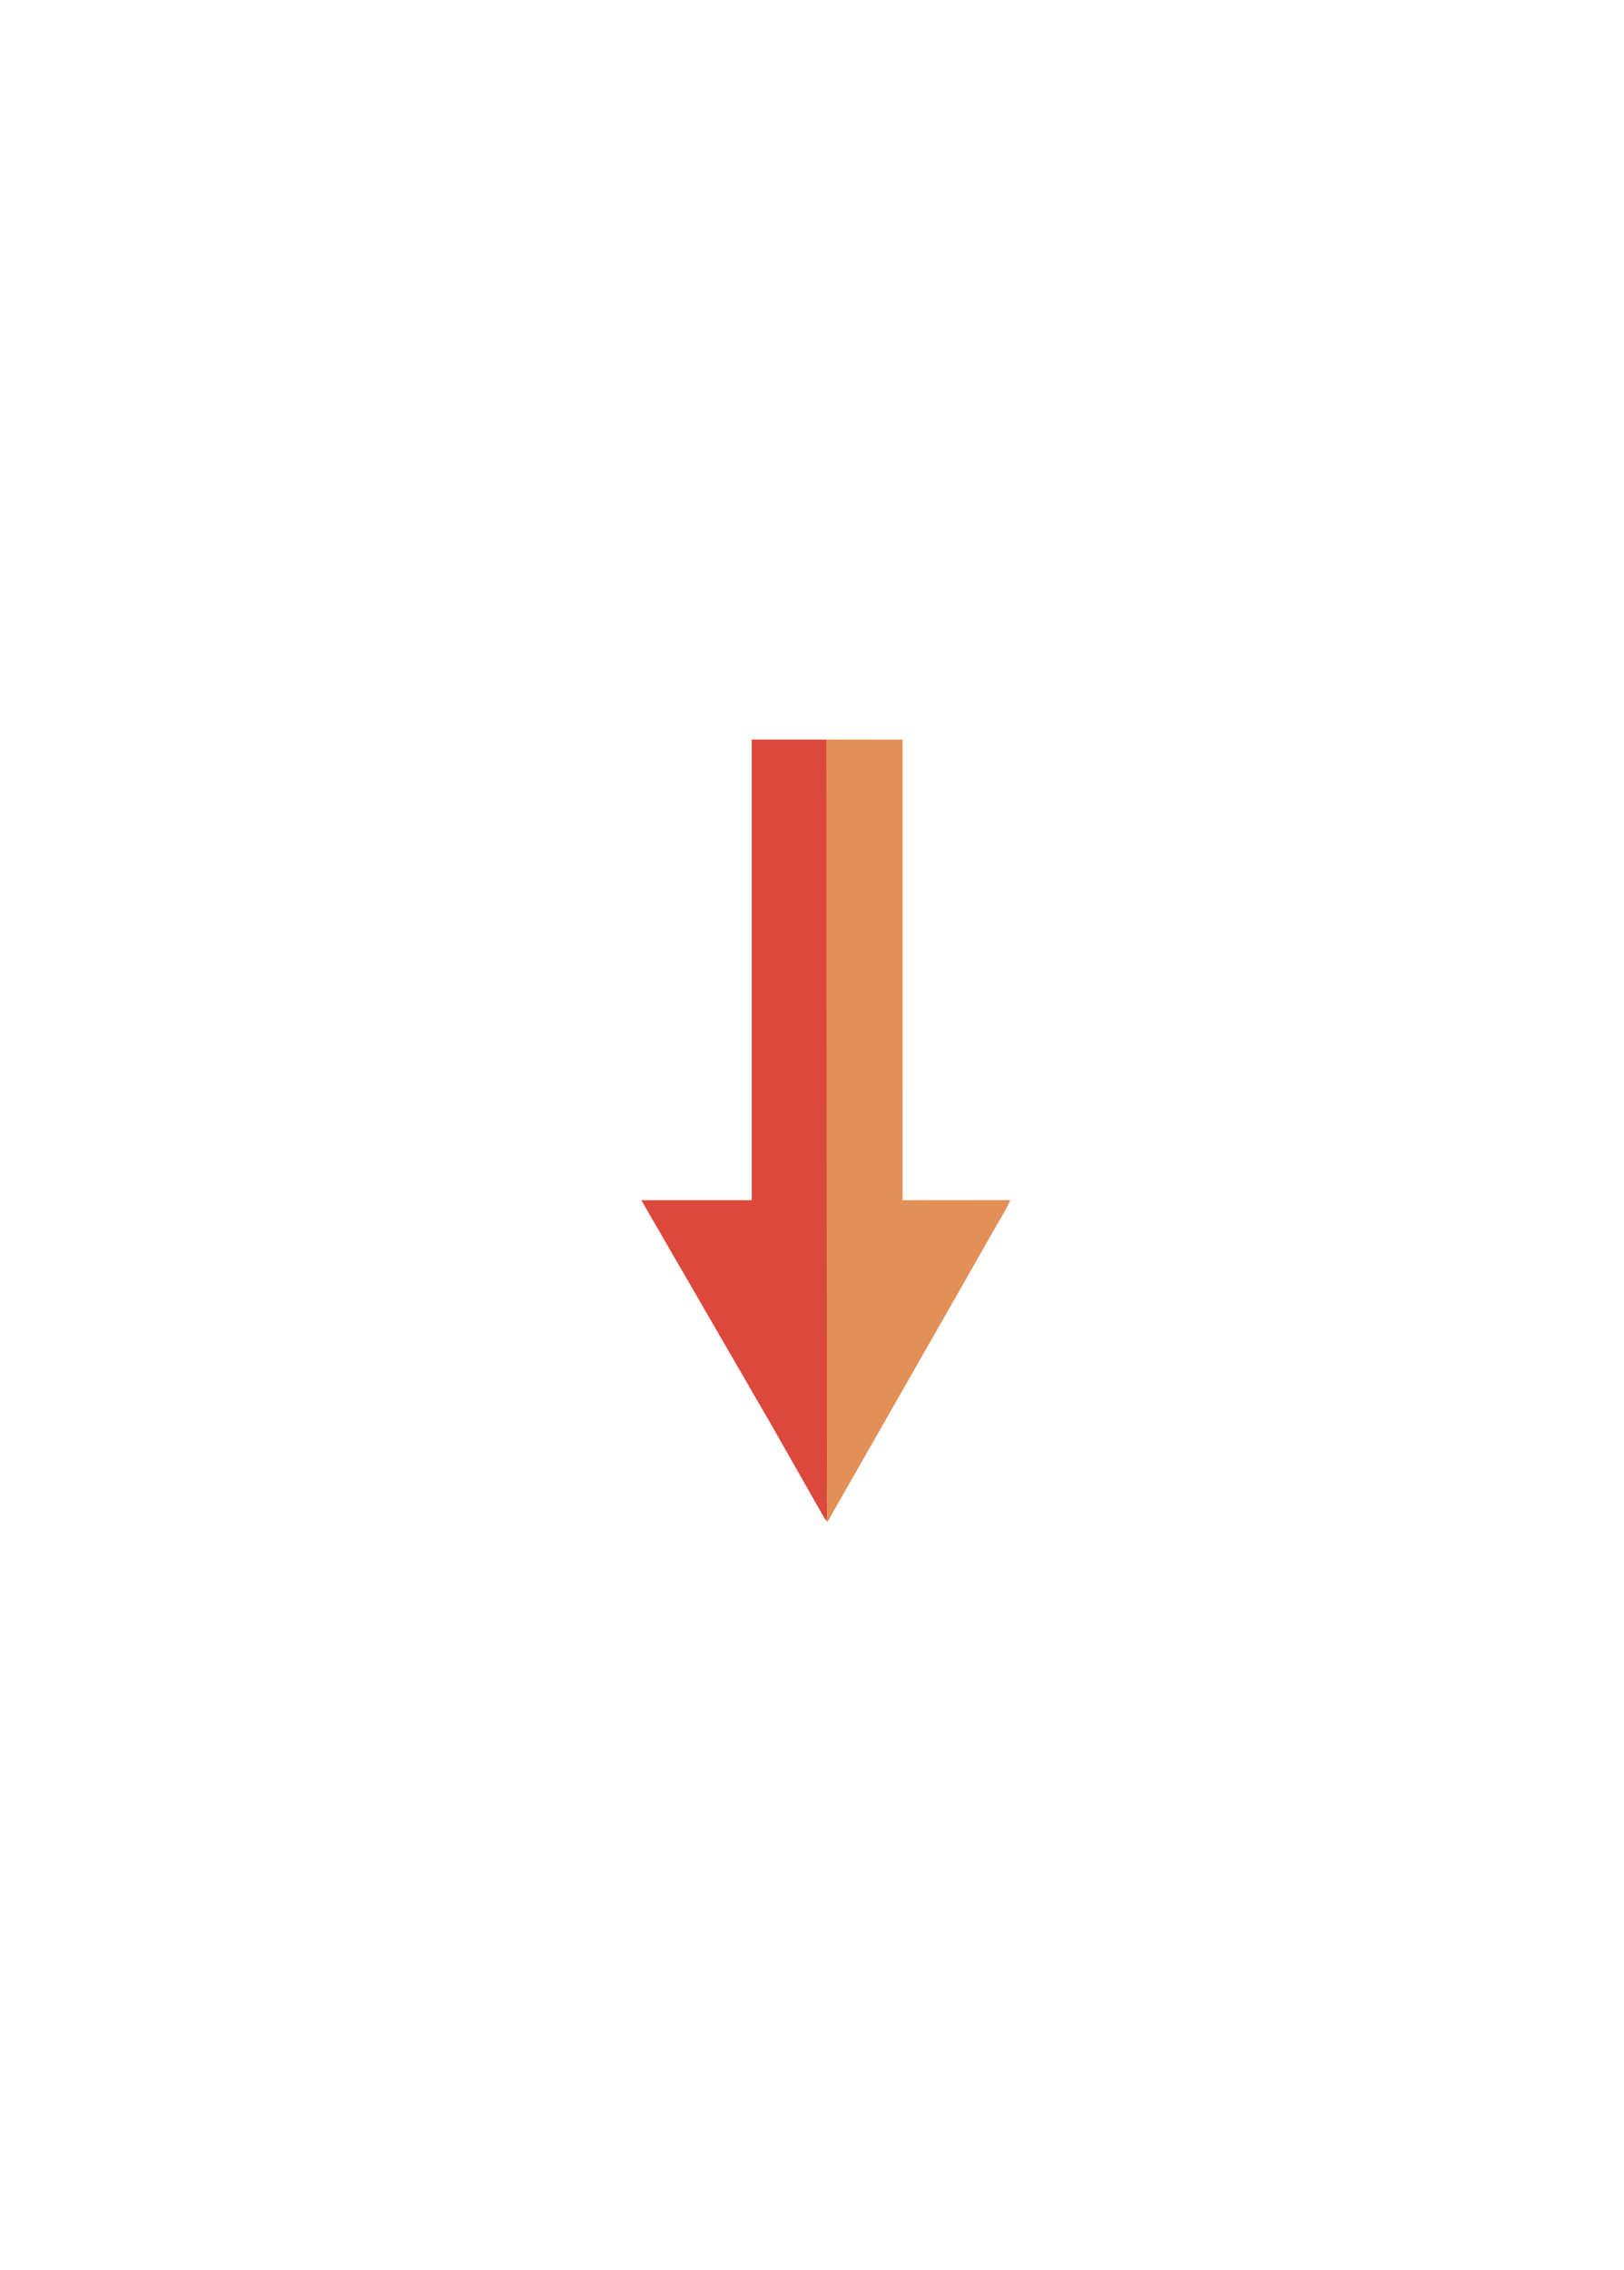<?xml version="1.0" encoding="UTF-8" standalone="no"?>
<svg
   width="63mm"
   height="88mm"
   version="1.1"
   id="svg3"
   sodipodi:docname="card-fate-lower.svg"
   inkscape:version="1.3.2 (091e20e, 2023-11-25, custom)"
   xmlns:inkscape="http://www.inkscape.org/namespaces/inkscape"
   xmlns:sodipodi="http://sodipodi.sourceforge.net/DTD/sodipodi-0.dtd"
   xmlns="http://www.w3.org/2000/svg"
   xmlns:svg="http://www.w3.org/2000/svg">
  <defs
     id="defs3" />
  <sodipodi:namedview
     id="namedview3"
     pagecolor="#ffffff"
     bordercolor="#000000"
     borderopacity="0.25"
     inkscape:showpageshadow="2"
     inkscape:pageopacity="0.0"
     inkscape:pagecheckerboard="0"
     inkscape:deskcolor="#d1d1d1"
     inkscape:document-units="mm"
     inkscape:zoom="1.9096535"
     inkscape:cx="65.195073"
     inkscape:cy="170.44977"
     inkscape:window-width="1920"
     inkscape:window-height="1017"
     inkscape:window-x="-8"
     inkscape:window-y="-8"
     inkscape:window-maximized="1"
     inkscape:current-layer="svg3" />
  <path
     fill="#dc483c"
     d="m 121.199,222.851 c -0.34,-0.363 -0.577,-0.87 -0.826,-1.301 l -1.537,-2.701 -5.792,-10.174 -19.018,-32.824 16.196,-5.7e-4 5.4e-4,-67.496 10.994,-9.6e-4 0.023,80.973 0.011,24.323 -0.015,6.343 c -0.003,0.901 0.106,1.975 -0.038,2.858 z"
     id="path2"
     style="stroke-width:0.095" />
  <path
     fill="#e29057"
     d="m 121.217,108.354 11.125,0.019 -0.003,67.474 15.809,-0.015 c -0.854,1.805 -1.965,3.574 -2.956,5.31 l -4.894,8.608 -13.503,23.644 -3.967,6.95 -1.031,1.811 c -0.142,0.248 -0.298,0.623 -0.519,0.801 l -0.08,-0.108 c 0.143,-0.884 0.035,-1.957 0.038,-2.858 l 0.015,-6.343 -0.011,-24.323 z"
     id="path3"
     style="stroke-width:0.095" />
</svg>
